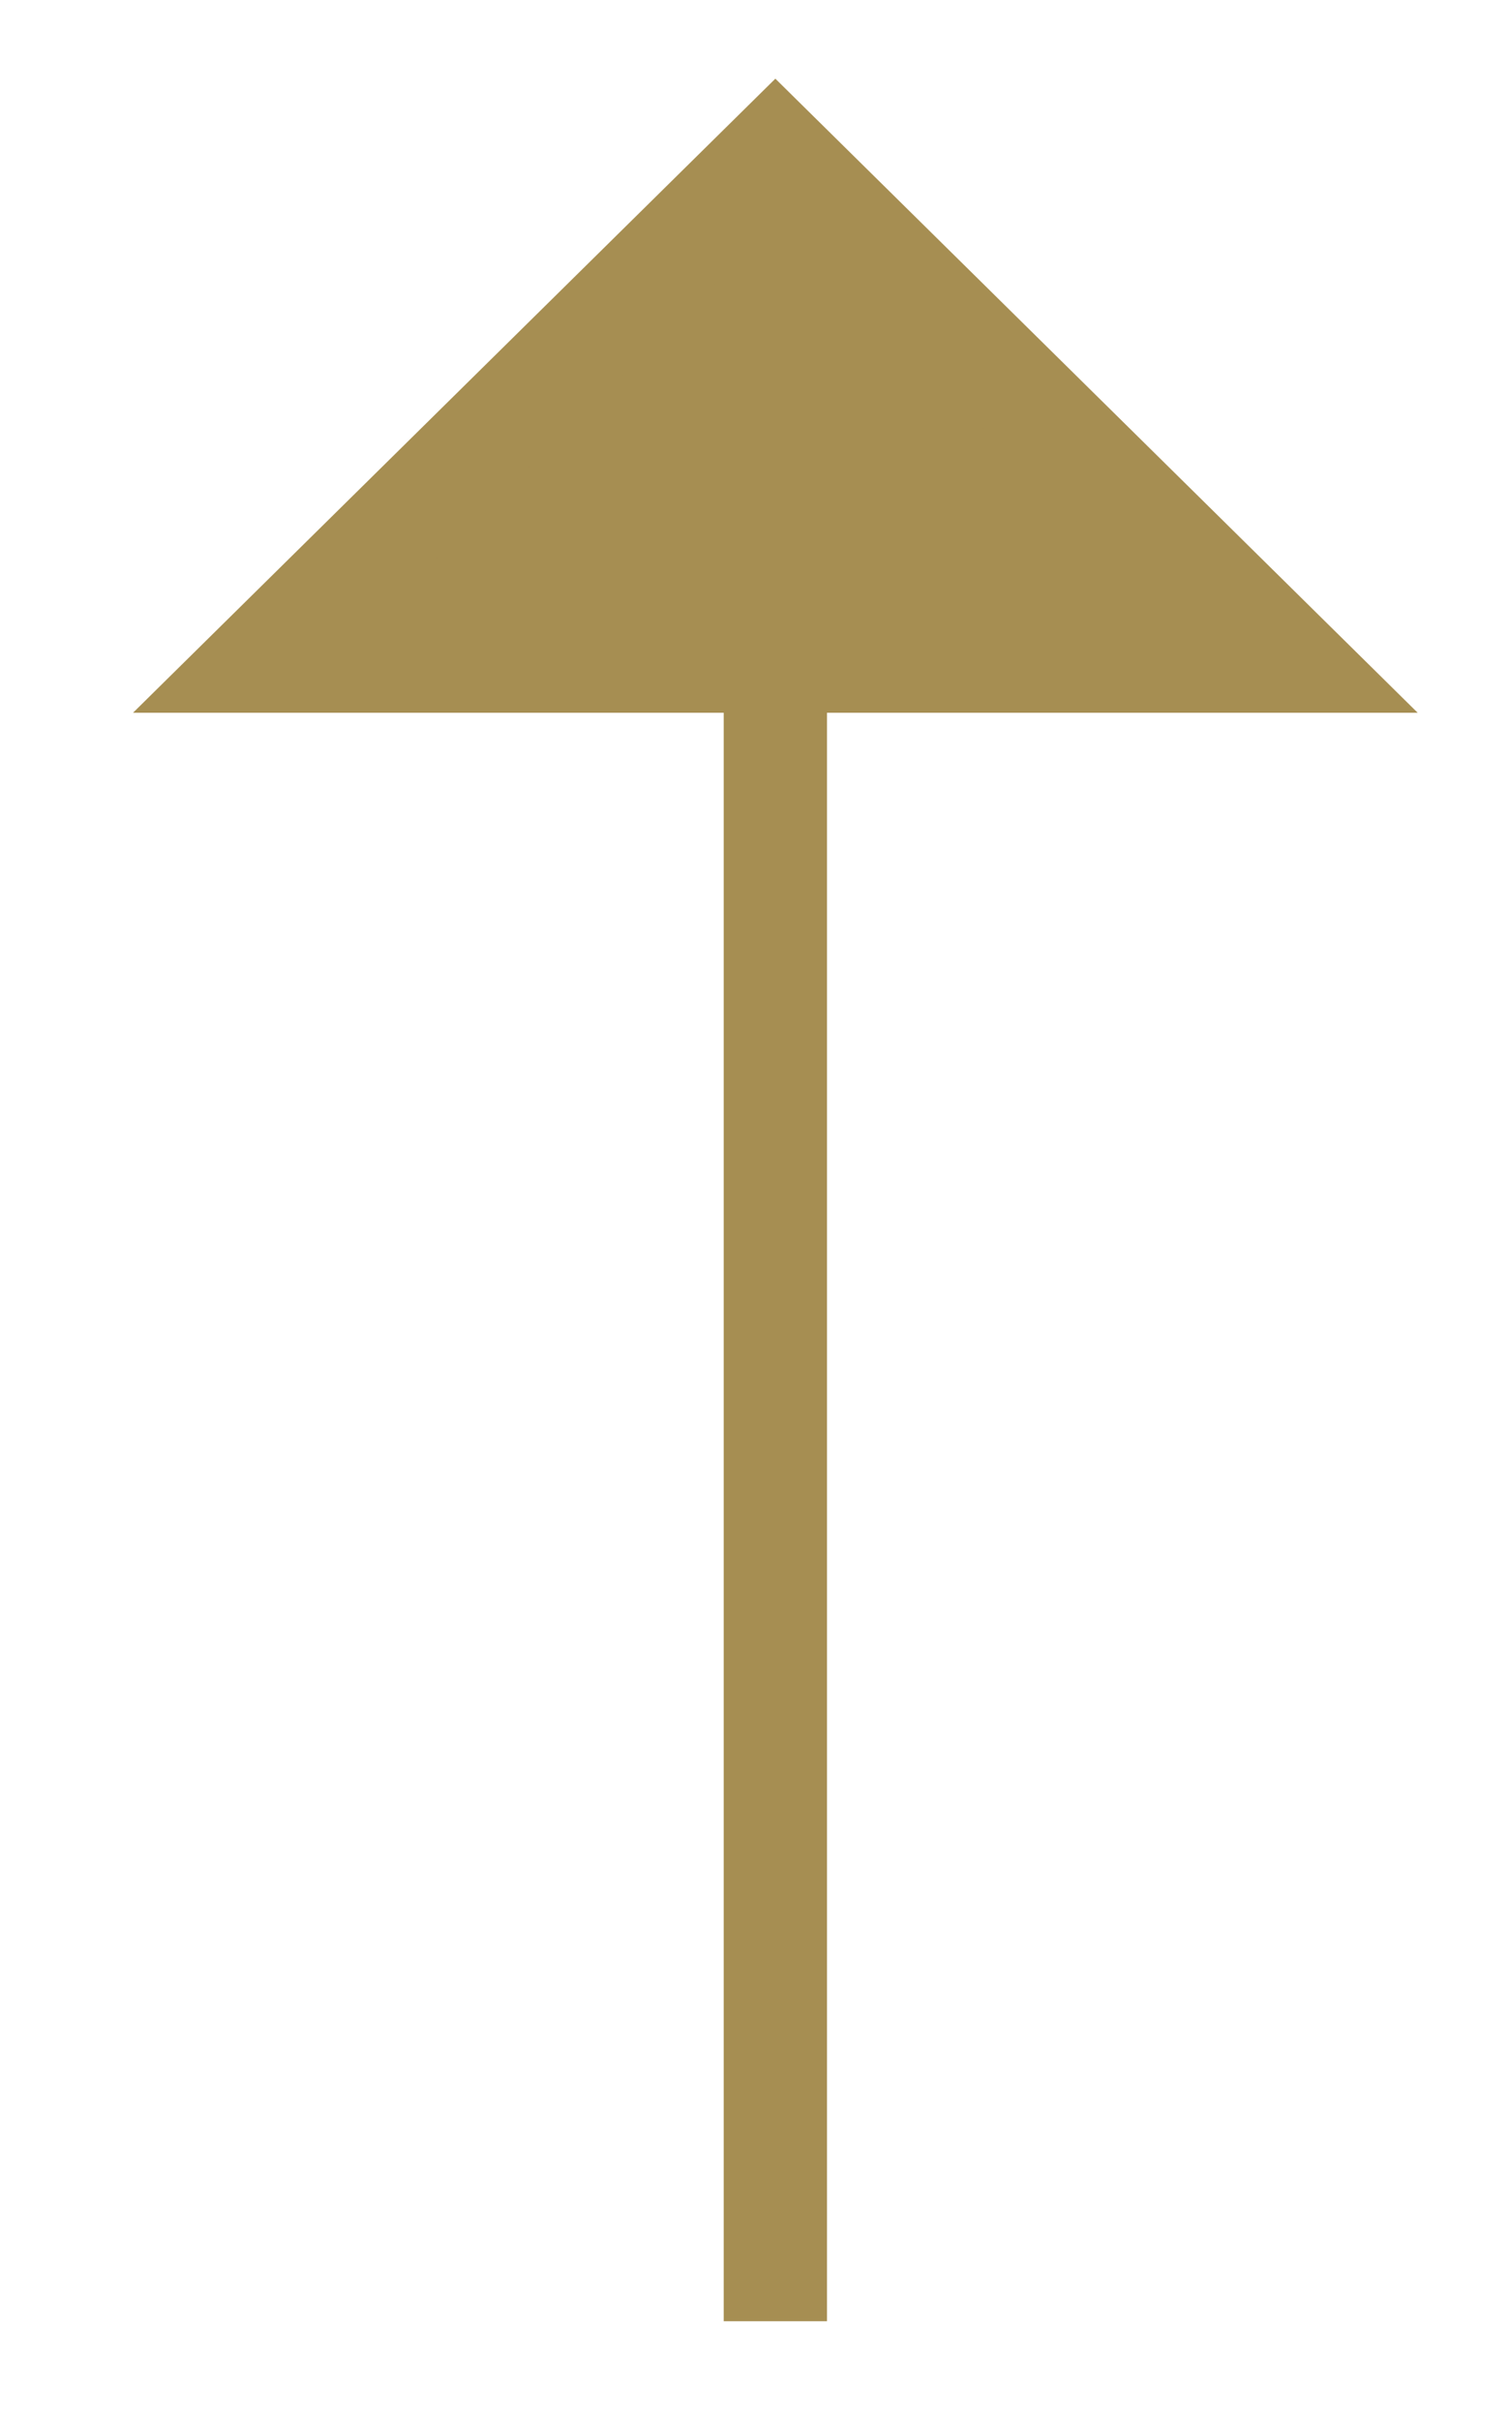 <svg width="10" height="16" viewBox="0 0 10 16" fill="none" xmlns="http://www.w3.org/2000/svg">
<path d="M5.128 1L1.712 4.371L5.128 4.371L8.544 4.371L5.128 1Z" fill="#A68E52"/>
<path d="M5.128 15.347L5.128 1M5.128 1L1.712 4.371L8.544 4.371L5.128 1Z" stroke="#A68E52" stroke-width="0.683"/>
</svg>

